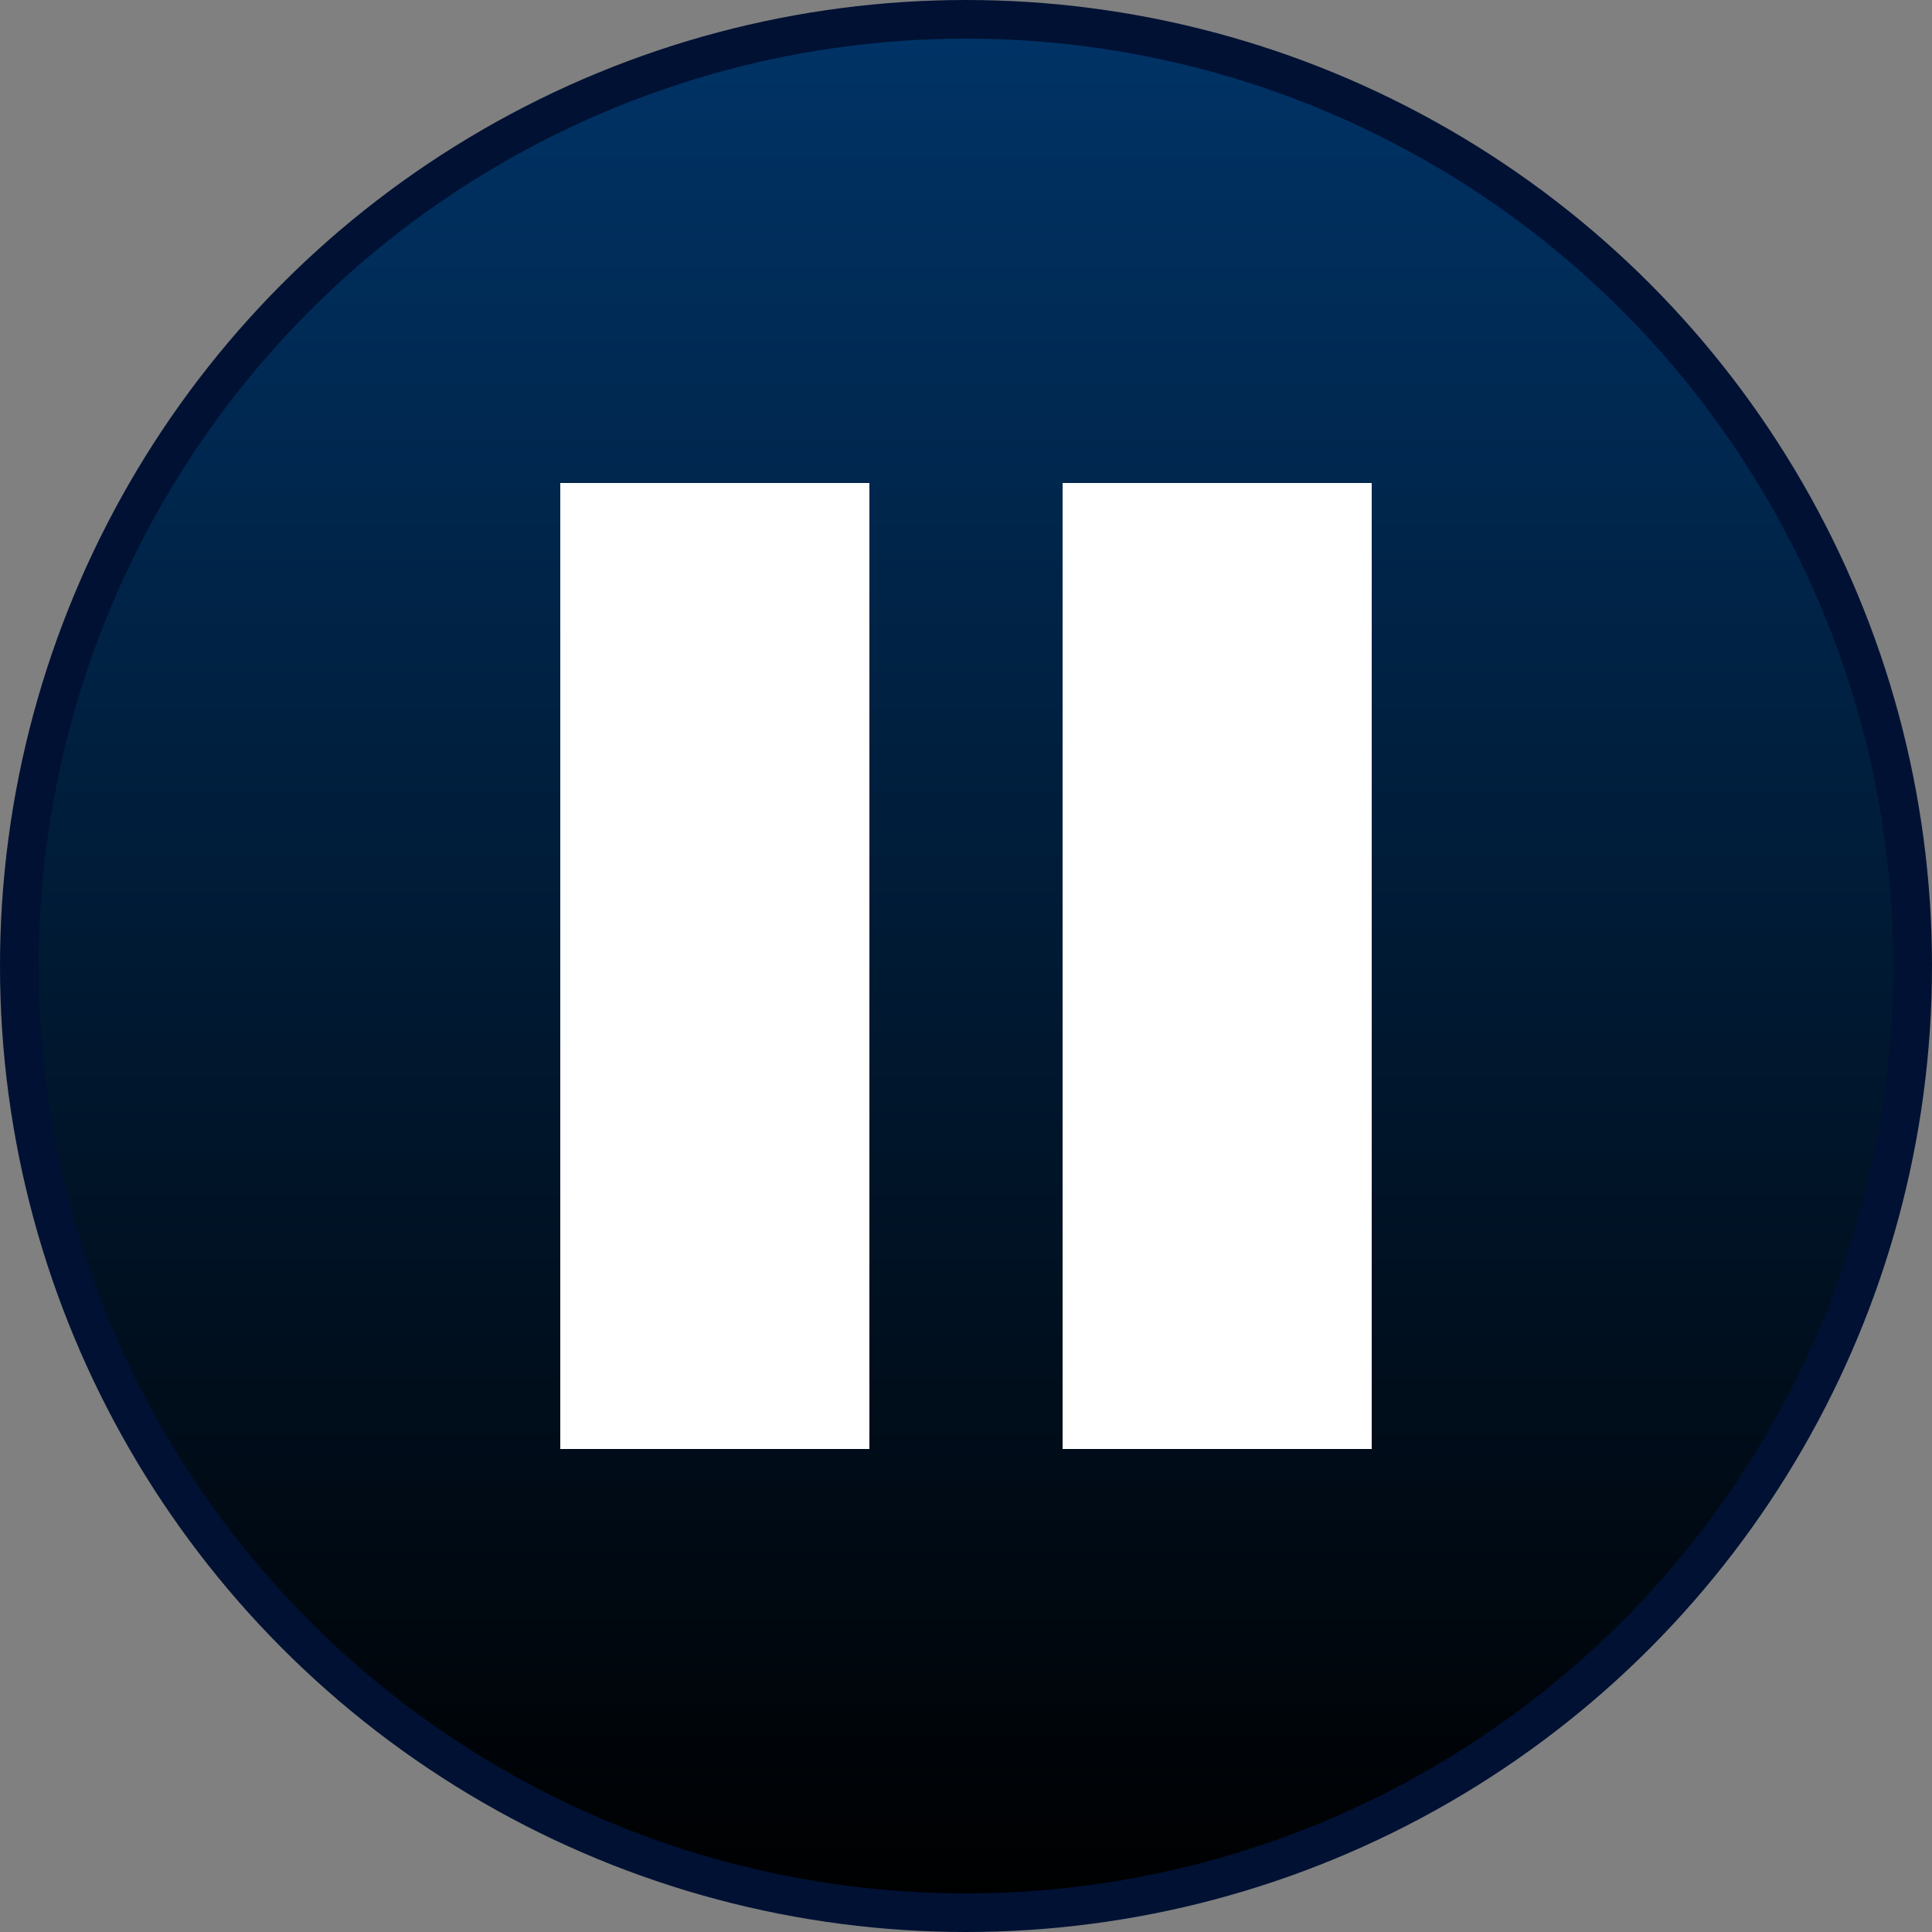 <?xml version="1.1" standalone="no"?>

<!DOCTYPE svg PUBLIC "-//W3C//DTD SVG 1.1//EN" 
"http://www.w3.org/Graphics/SVG/1.1/DTD/svg11.dtd">

<svg width="100" height="100" version="1.1"
xmlns="http://www.w3.org/2000/svg">

<rect width="100%" height="100%" fill="#808080" stroke="none"/>

<defs>
<linearGradient id="darkblue_black" x1="0%" y1="0%" x2="0%" y2="100%">
<stop id="top_stop" offset="0%" style="stop-color:#003366;stop-opacity:1"/>
<stop id="bottom_stop" offset="100%" style="stop-color:#000000;stop-opacity:1"/>
</linearGradient>
</defs>

<ellipse id="background" rx="49%" ry="49%" cx="50%" cy="50%" style="fill:url(#darkblue_black);stroke:#001133;stroke-width:2;"/>

<rect x="29%" y="25%" width="16%" height="50%" style="fill:#FFFFFF;"/>

<rect x="55%" y="25%" width="16%" height="50%" style="fill:#FFFFFF;"/>

</svg>
